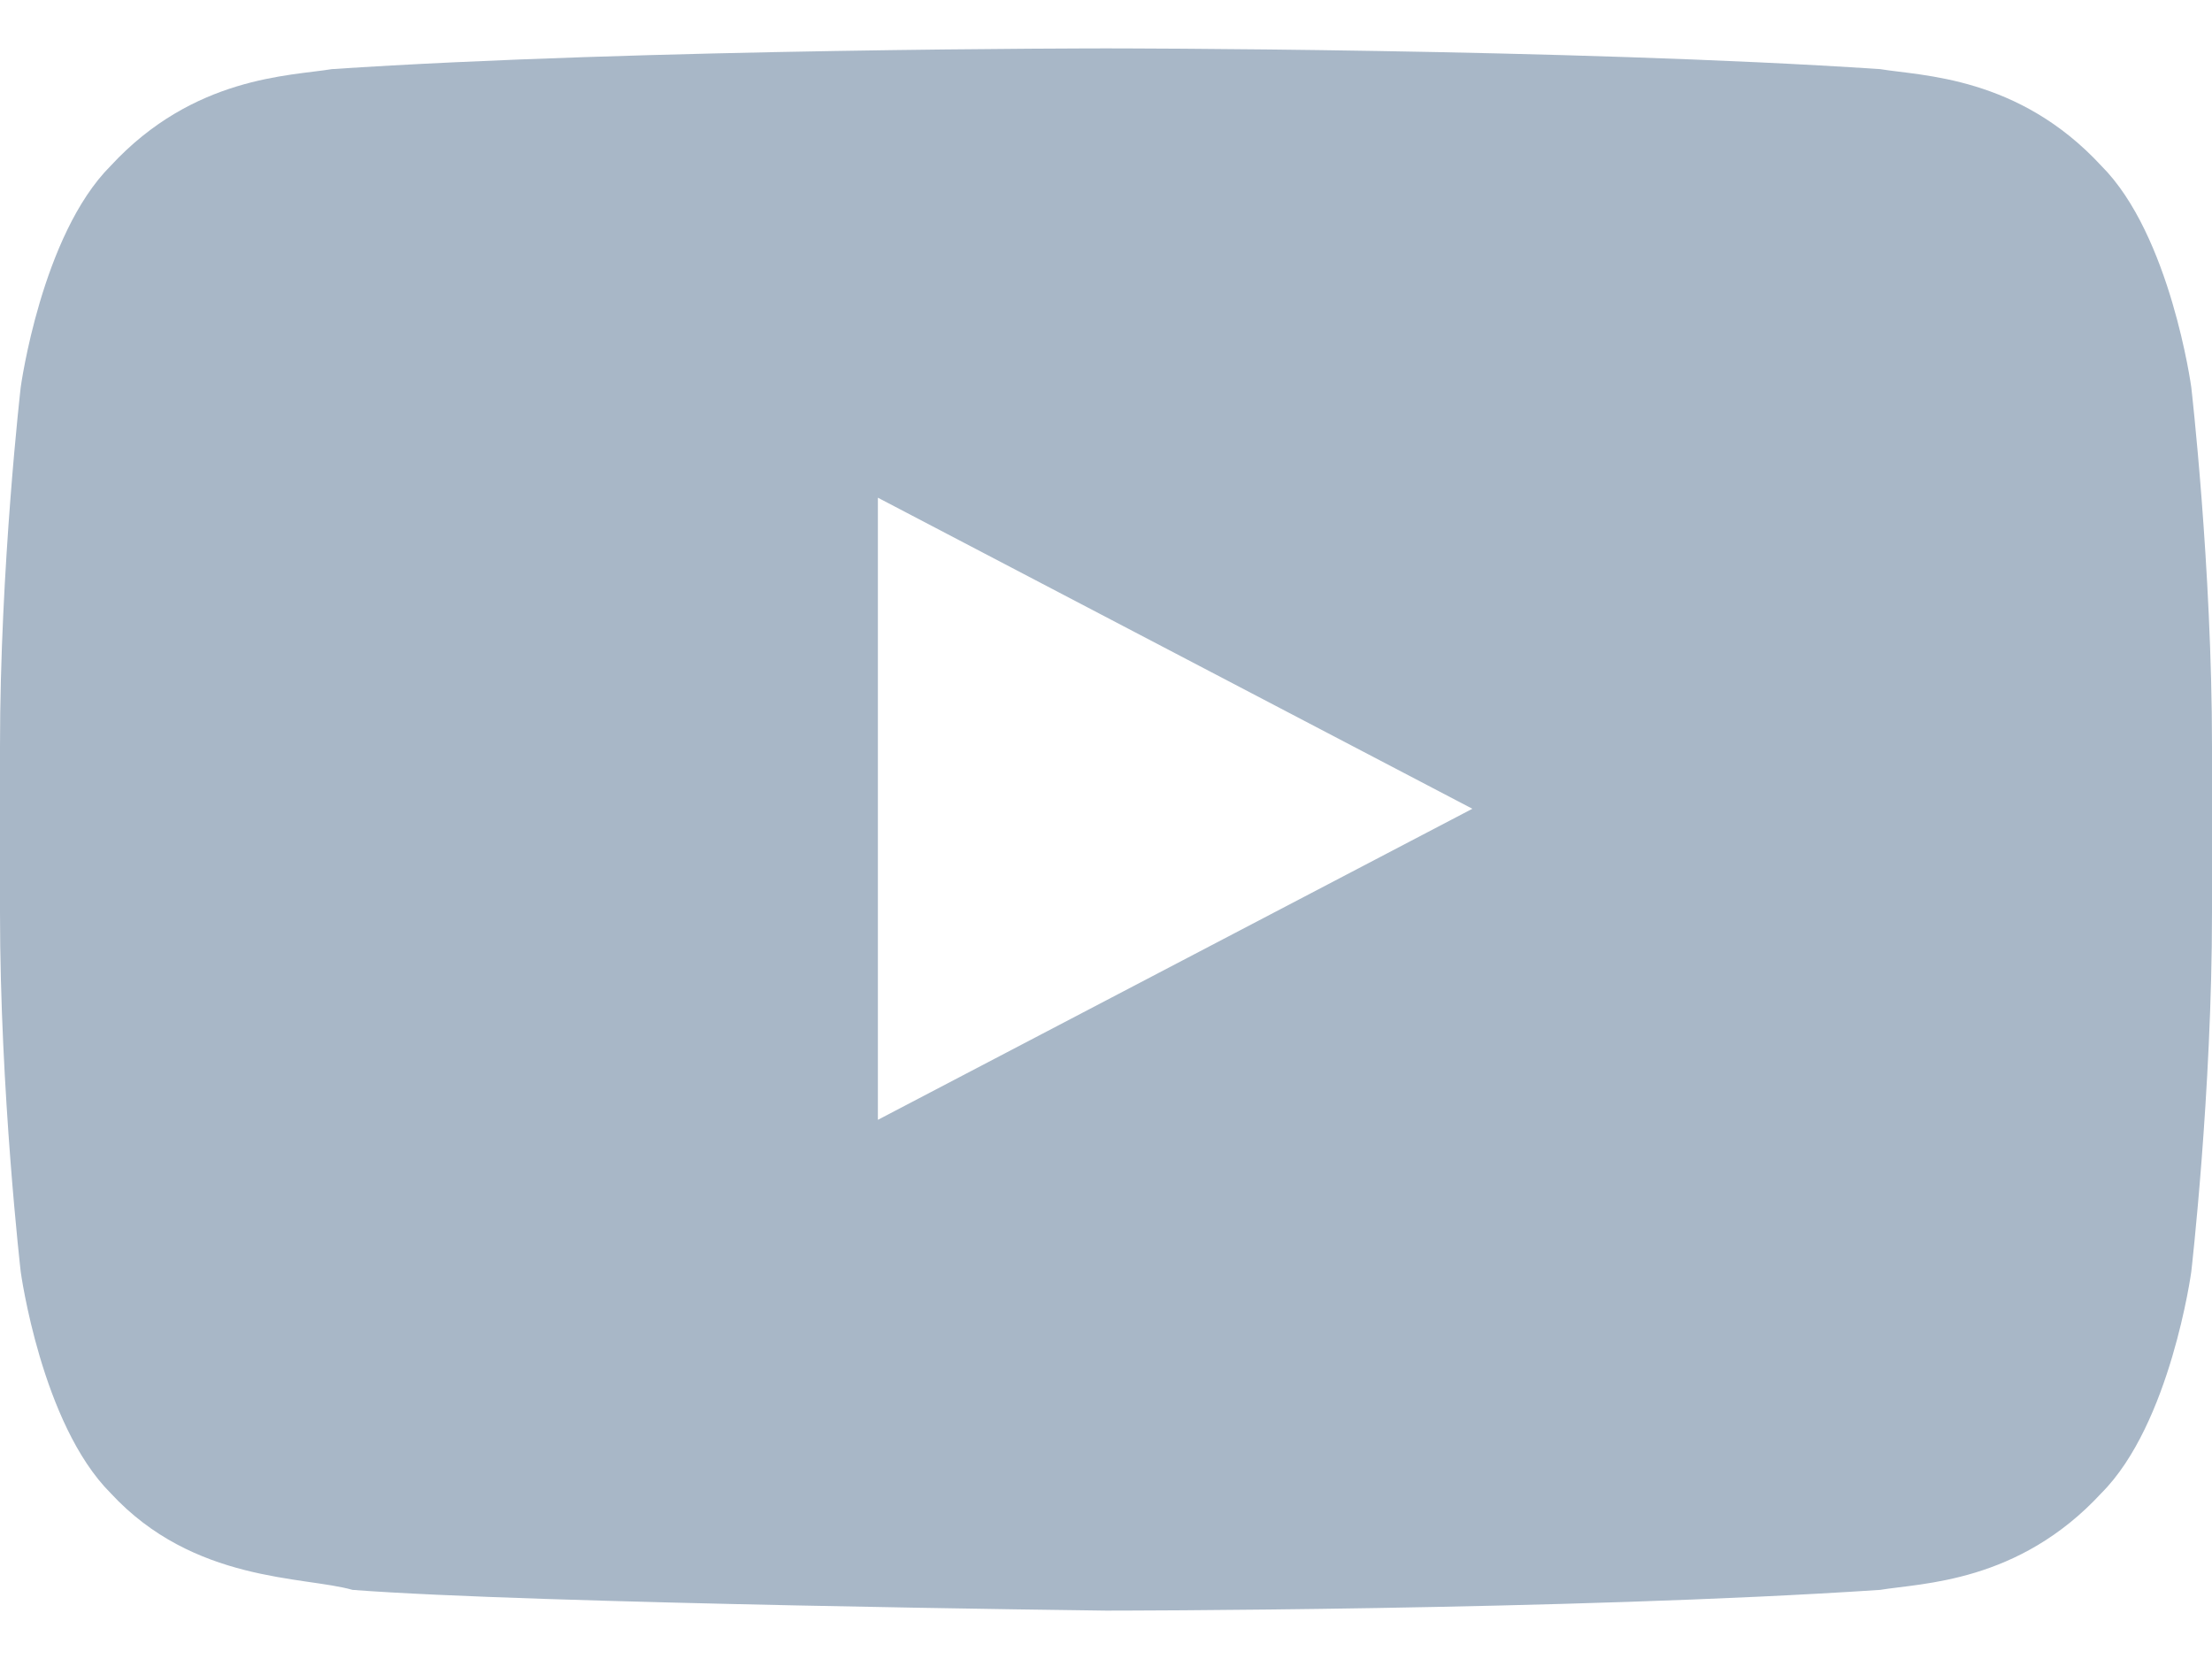 <?xml version="1.0" encoding="UTF-8" standalone="no"?>
<svg width="32px" height="24px" viewBox="0 0 32 24" version="1.1" xmlns="http://www.w3.org/2000/svg" xmlns:xlink="http://www.w3.org/1999/xlink">
    <!-- Generator: Sketch 46.2 (44496) - http://www.bohemiancoding.com/sketch -->
    <title>logo-youtube</title>
    <desc>Created with Sketch.</desc>
    <defs></defs>
    <g id="Page-1" stroke="none" stroke-width="1" fill="none" fill-rule="evenodd">
        <g id="Buscador" transform="translate(-1178, -1159)" fill-rule="nonzero" fill="#A8B7C7">
            <g id="logo-youtube" transform="translate(1178, 1159)">
                <path d="M31.7,5.6 C31.7,5.6 31.4,3.4 30.4,2.4 C29.2,1.1 27.8,1.1 27.2,1 C22.7,0.7 16,0.7 16,0.7 L16,0.7 C16,0.7 9.3,0.7 4.8,1 C4.2,1.1 2.8,1.1 1.6,2.4 C0.6,3.4 0.3,5.6 0.3,5.6 C0.3,5.6 0,8.2 0,10.8 L0,13.2 C0,15.8 0.3,18.4 0.3,18.4 C0.3,18.4 0.6,20.6 1.6,21.6 C2.8,22.9 4.4,22.8 5.1,23 C7.7,23.2 16,23.3 16,23.3 C16,23.3 22.7,23.3 27.2,23 C27.8,22.9 29.2,22.9 30.4,21.6 C31.4,20.6 31.7,18.4 31.7,18.4 C31.7,18.4 32,15.8 32,13.2 L32,10.8 C32,8.2 31.7,5.6 31.7,5.6 Z M12.7,16.2 L12.7,7.2 L21.3,11.7 L12.7,16.2 Z" id="Shape"></path>
            </g>
        </g>
    </g>
</svg>